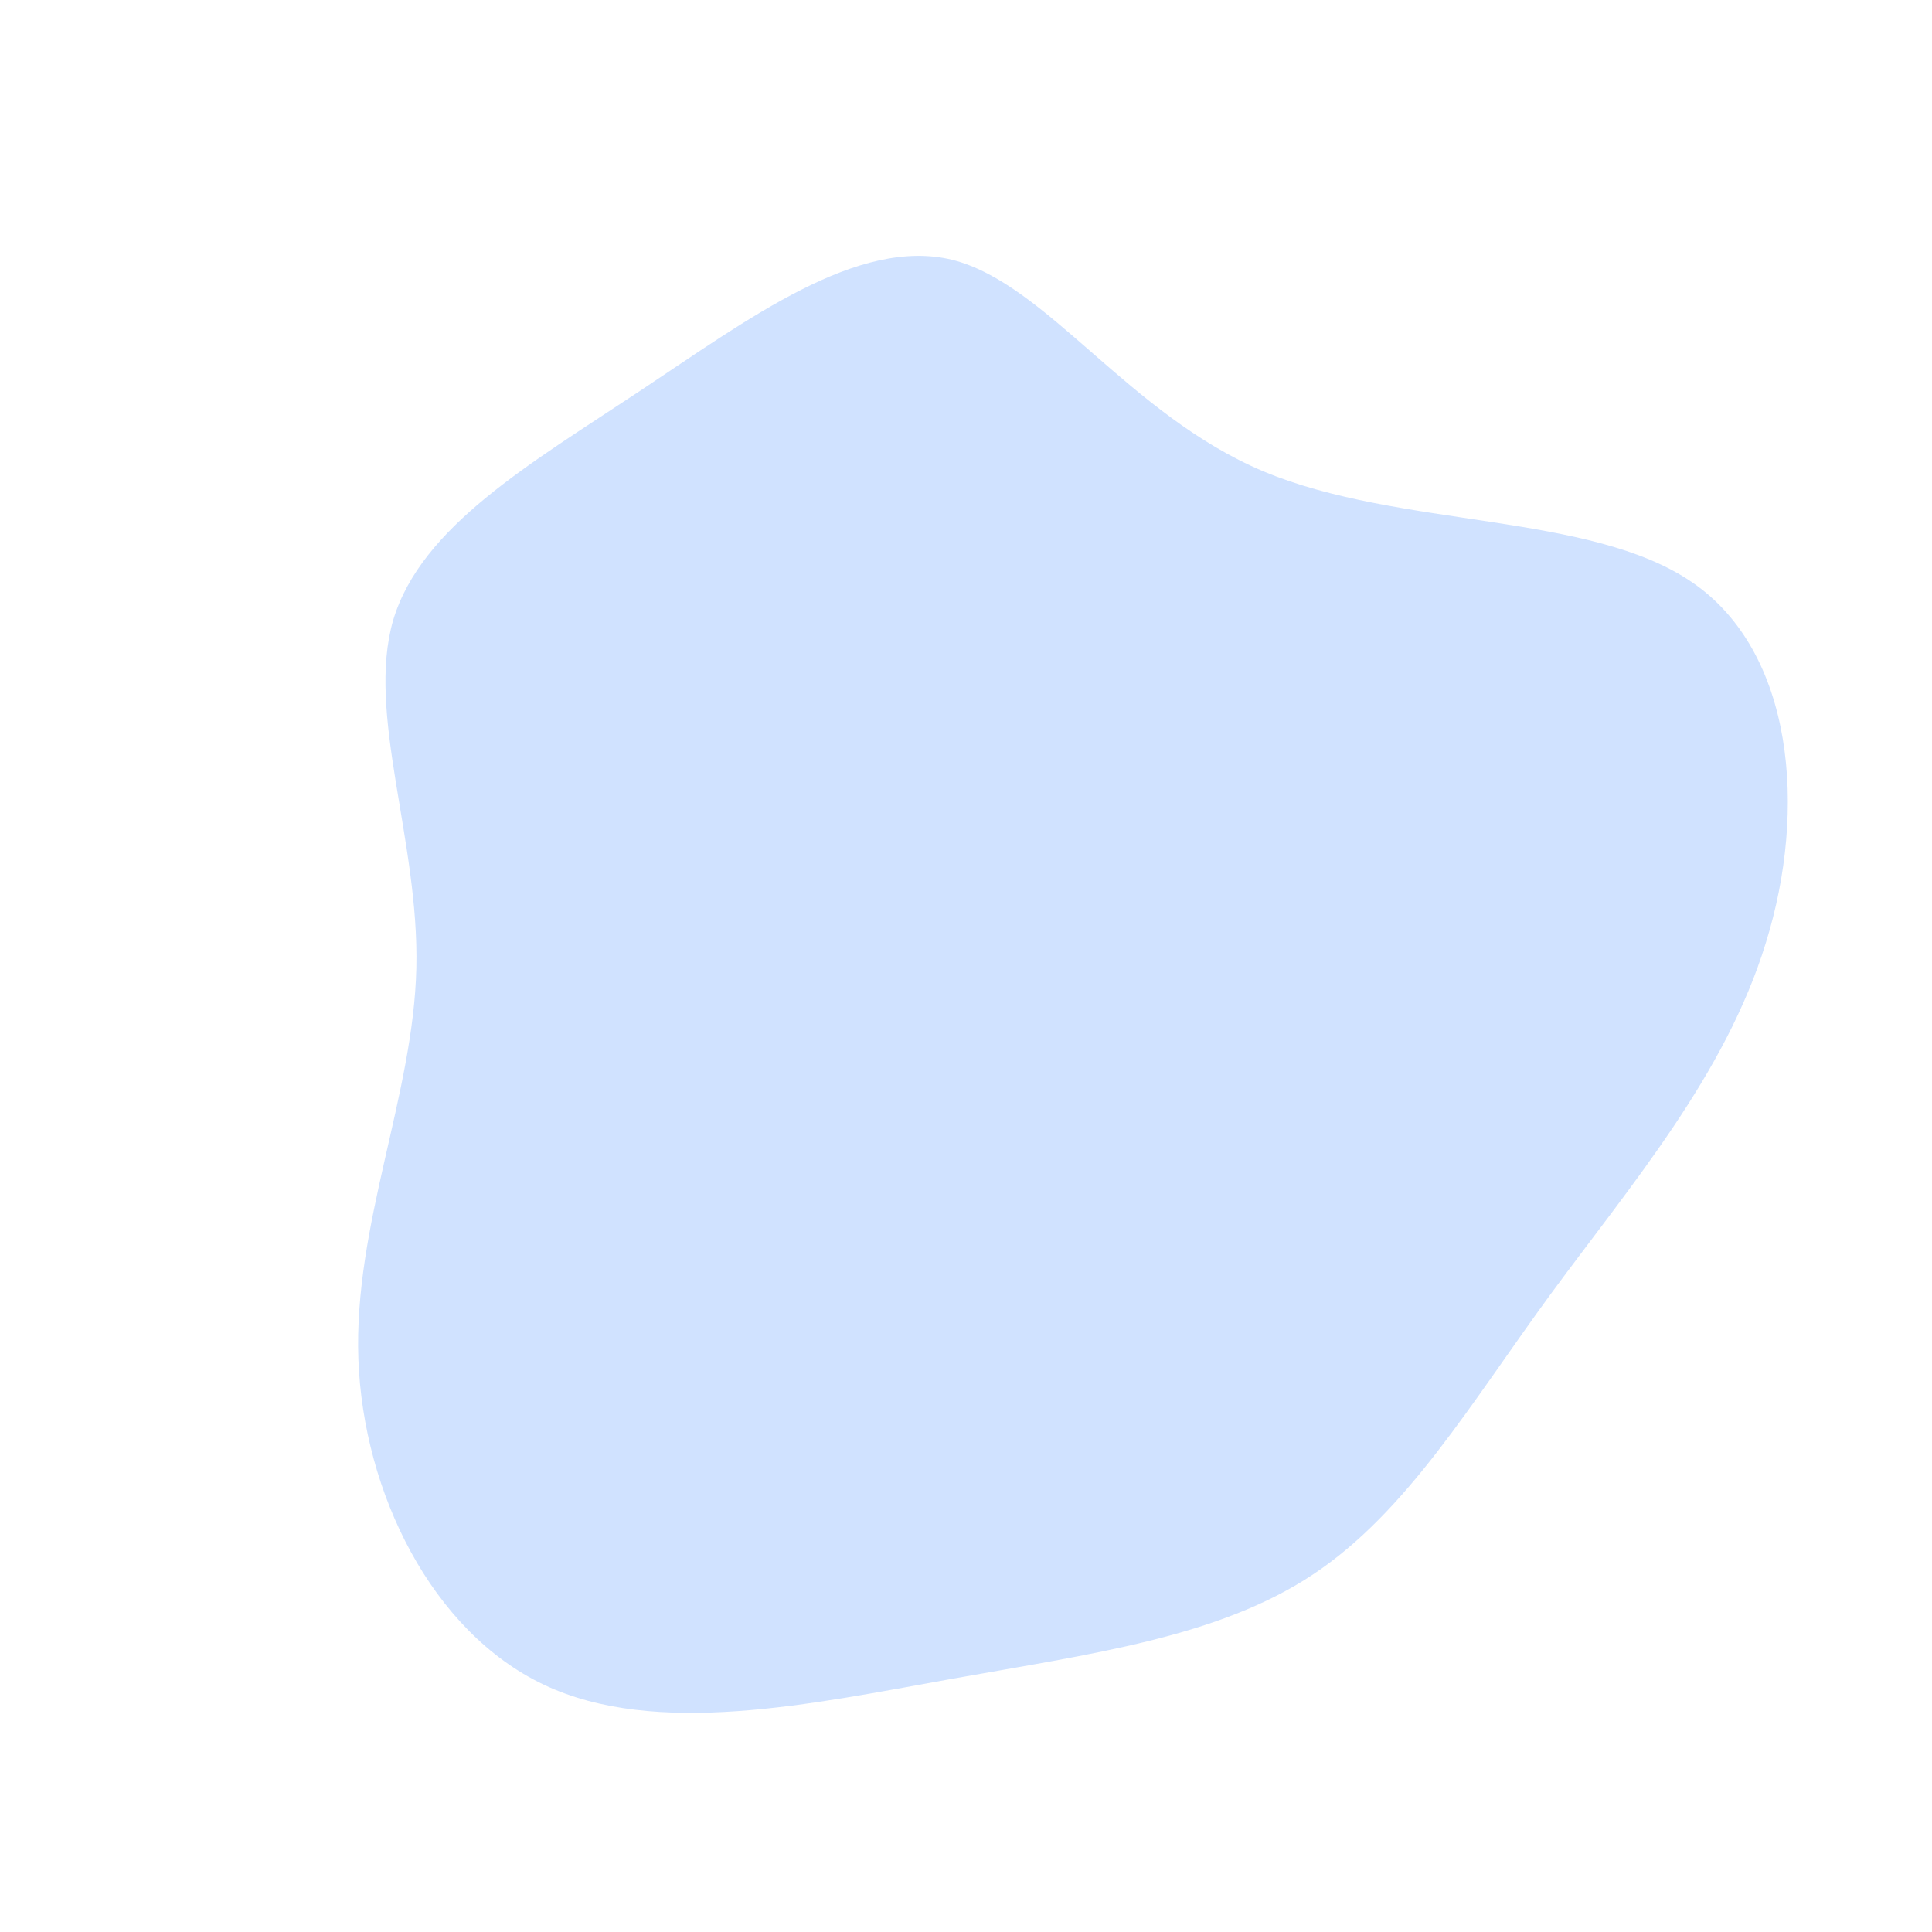 <svg viewBox="0 0 200 200" xmlns="http://www.w3.org/2000/svg">
  <path fill="#D0E2FF" d="M30.8,-51.2C44.9,-45.3,64.6,-47,75.2,-39.7C85.7,-32.5,87.1,-16.2,82.8,-2.4C78.6,11.3,68.8,22.7,60.5,34C52.3,45.2,45.7,56.5,35.9,63C26.1,69.5,13,71.2,-1.5,73.8C-16,76.4,-32.1,79.9,-43.7,74.4C-55.3,68.9,-62.4,54.5,-62.9,40.7C-63.4,26.8,-57.2,13.4,-56.9,0.2C-56.6,-13,-62.1,-26.1,-59.3,-35.8C-56.4,-45.5,-45.1,-52,-33.8,-59.5C-22.5,-67,-11.2,-75.5,-1.4,-73.1C8.4,-70.6,16.8,-57.1,30.8,-51.2Z" transform="translate(100 100)" />
</svg>
